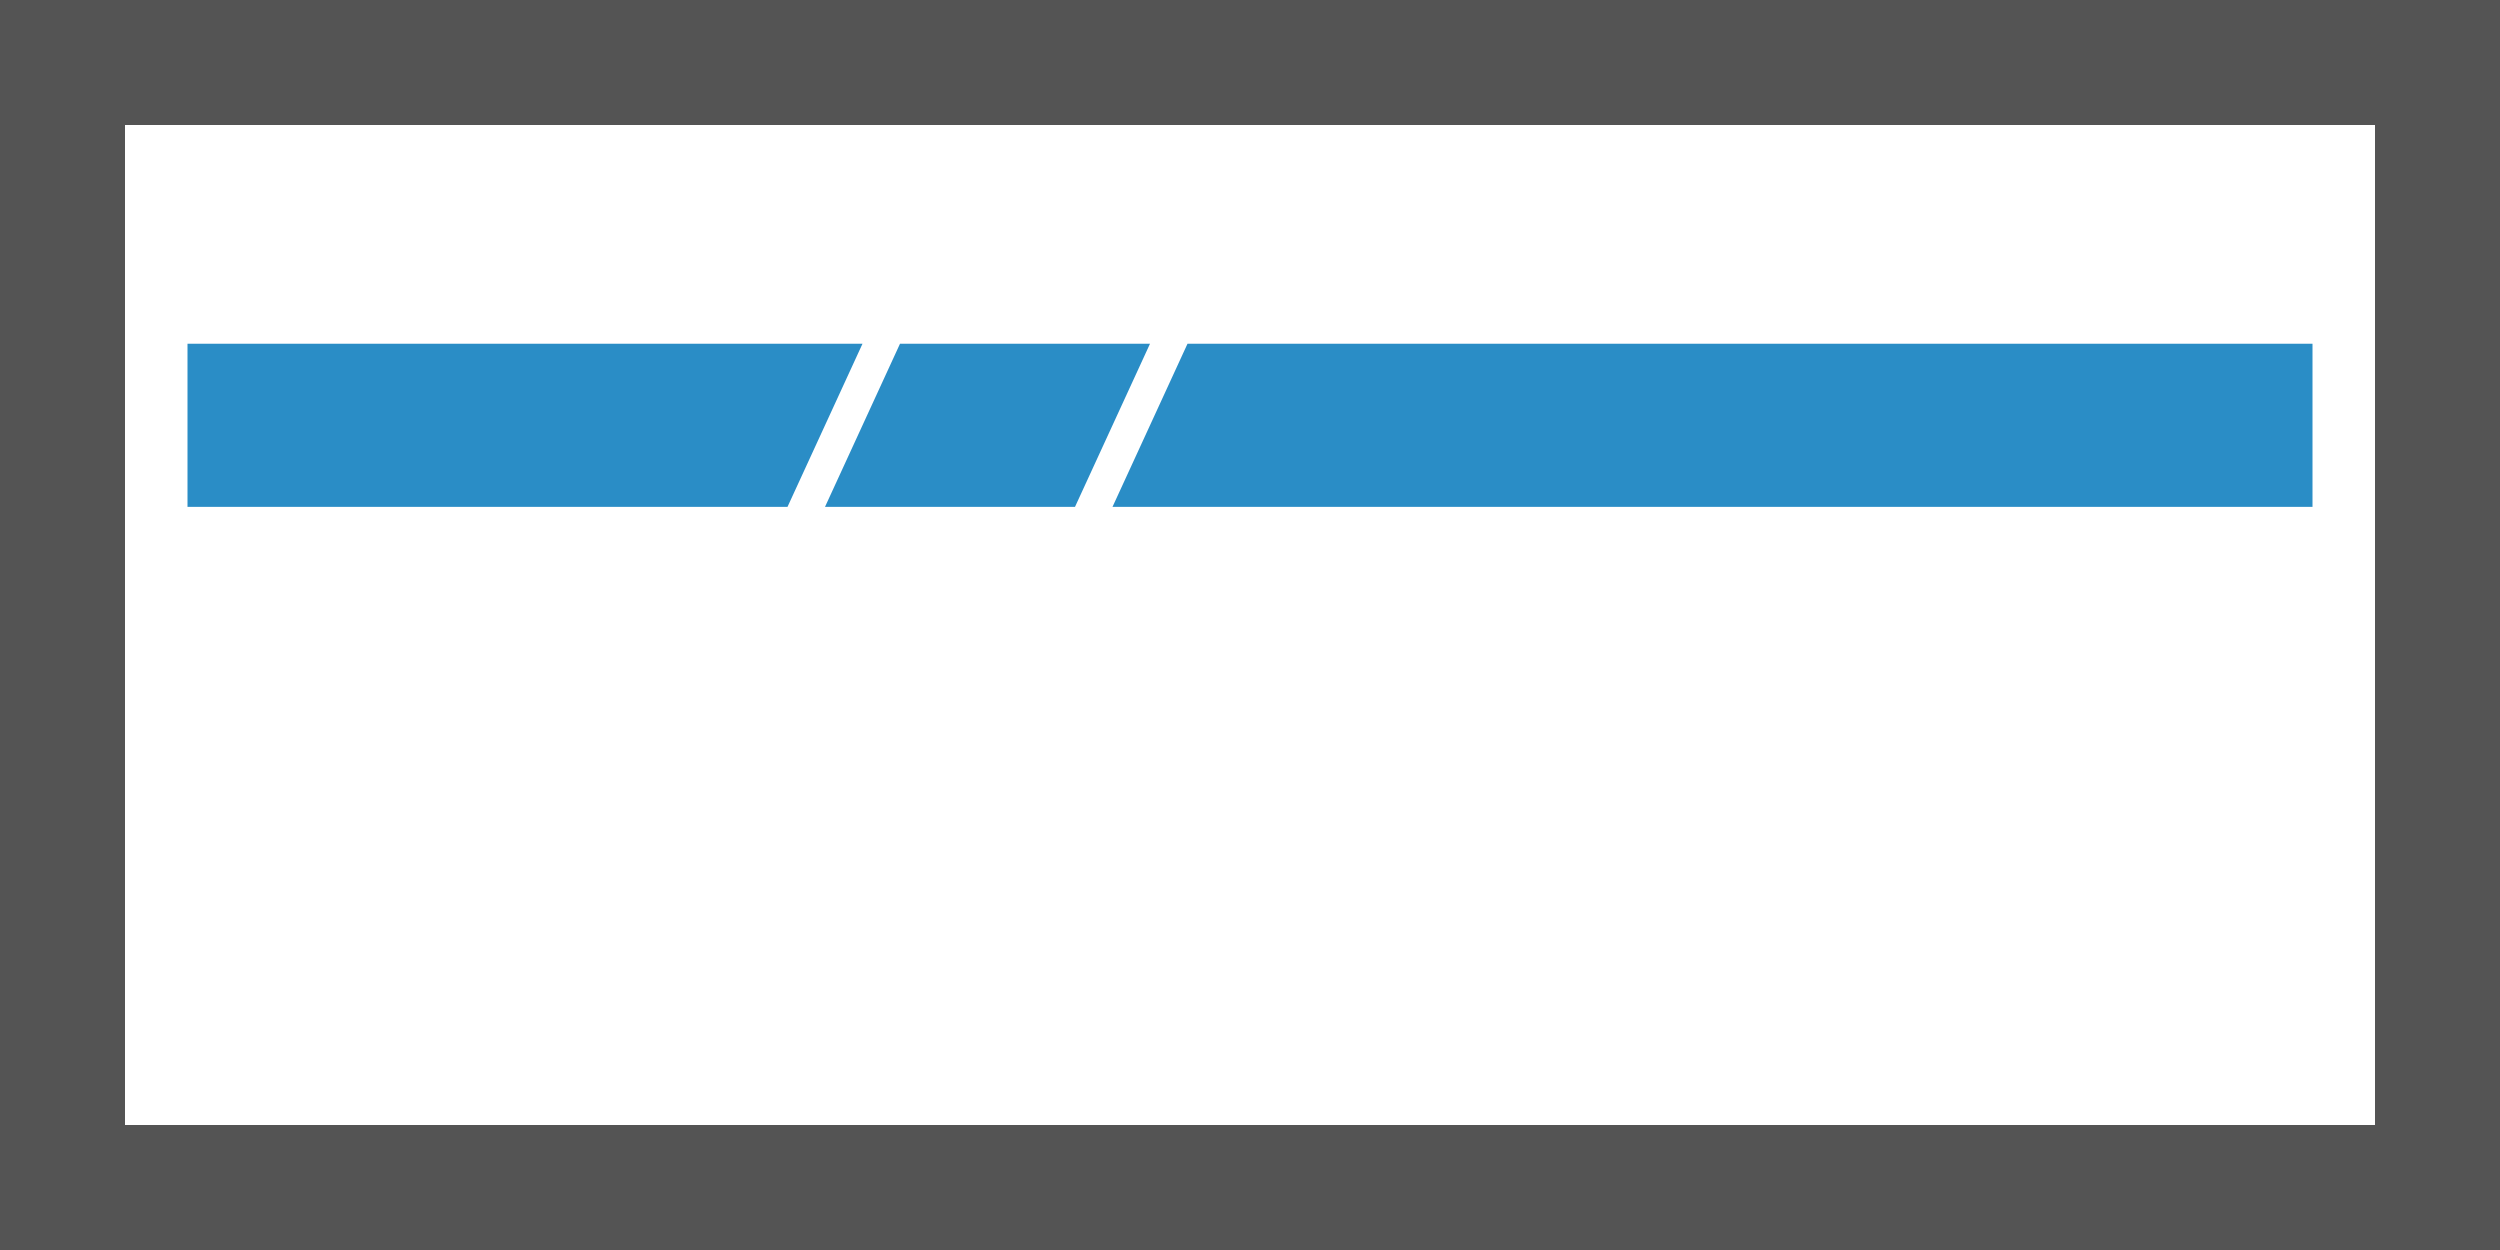 <svg xmlns="http://www.w3.org/2000/svg" viewBox="0 0 40 20"><defs><style>.cls-1{fill:none;}.cls-2{fill:#2a8dc6;}.cls-3{fill:#545454;}</style></defs><g id="Layer_2" data-name="Layer 2"><g id="Layer_1-2" data-name="Layer 1"><g id="Layer_2-2" data-name="Layer 2"><g id="Layer_1-2-2" data-name="Layer 1-2"><path class="cls-1" d="M39.65.59v19H.59V.59H39.65M40,0H0V20H40Z"/><polyline class="cls-2" points="13.8 5.5 3 5.5 3 8.11 12.6 8.11"/><polyline class="cls-2" points="18.4 5.5 14.4 5.5 13.2 8.11 17.2 8.11"/><polyline class="cls-2" points="17.8 8.11 37 8.11 37 5.5 19 5.5"/><path class="cls-3" d="M38,2V18H2V2H38m2-2H0V20H40Z"/></g></g></g></g></svg>